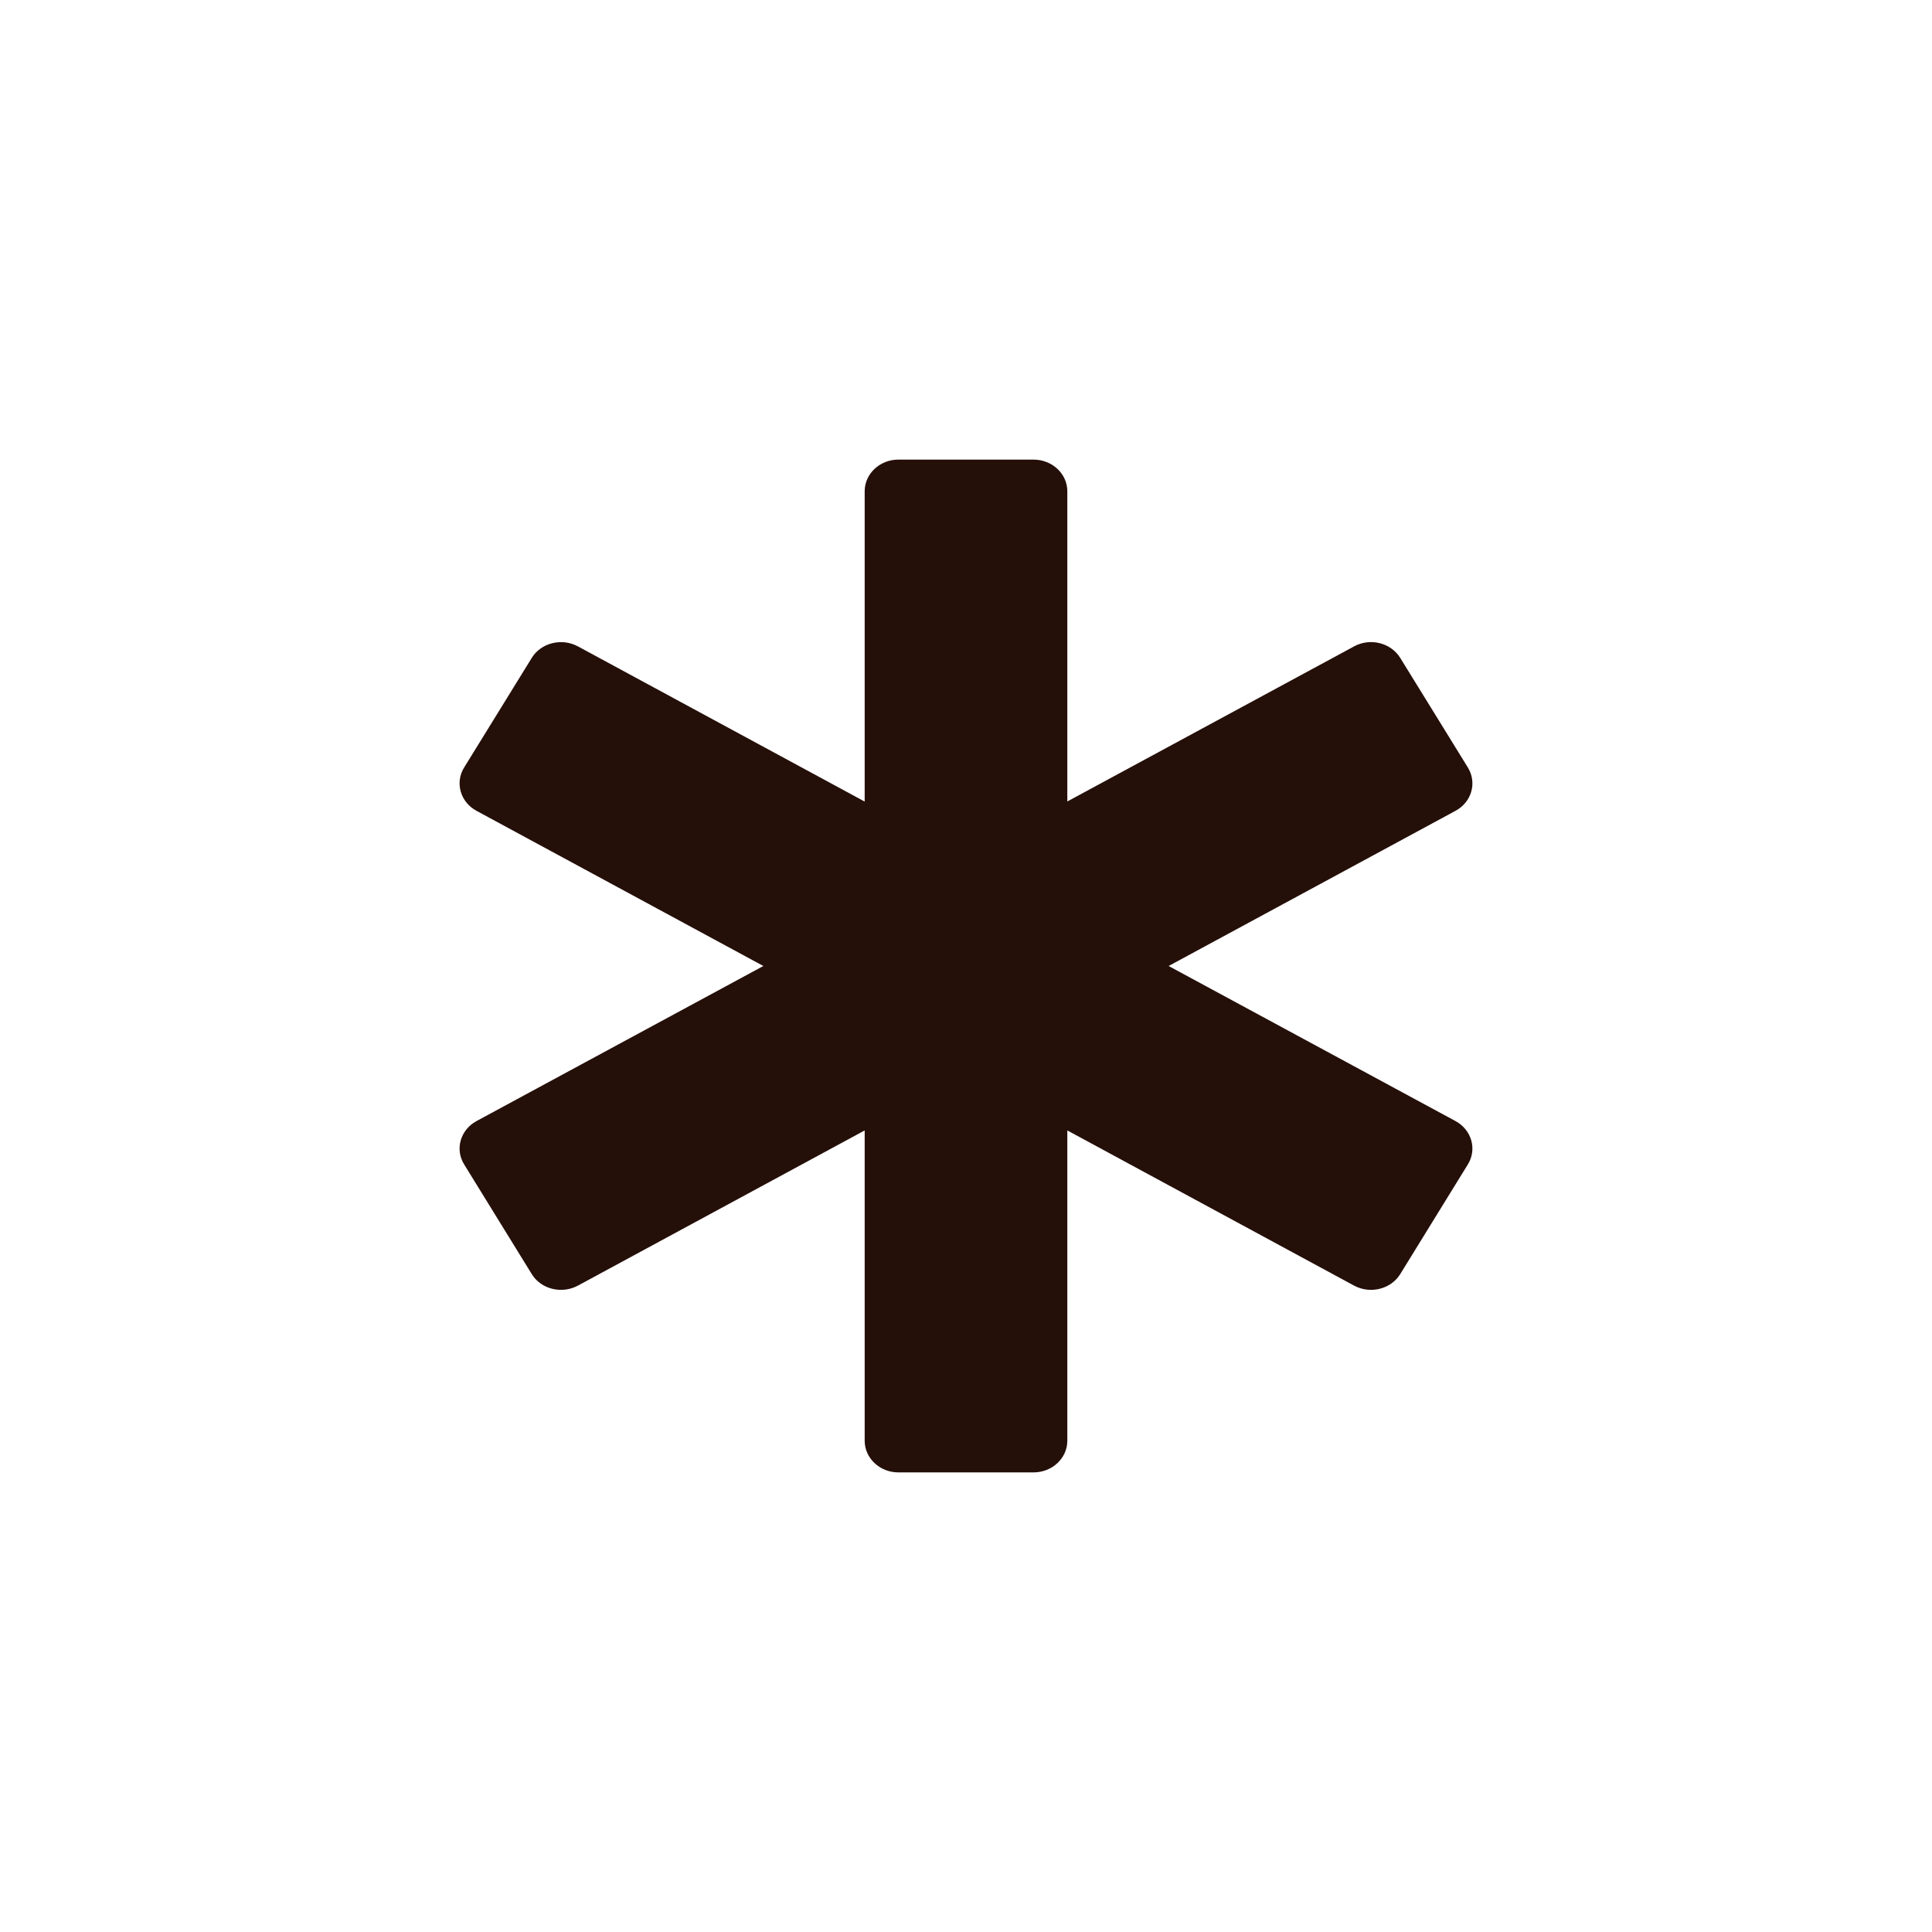<svg width="18" height="18" viewBox="0 0 18 18" fill="none" xmlns="http://www.w3.org/2000/svg">
<path d="M13.561 10.445L10.888 9L13.561 7.554C13.711 7.473 13.763 7.293 13.676 7.151L13.046 6.13C12.959 5.989 12.767 5.94 12.616 6.022L9.944 7.467V4.577C9.944 4.414 9.803 4.282 9.629 4.282H8.37C8.197 4.282 8.056 4.414 8.056 4.577V7.468L5.384 6.022C5.233 5.941 5.04 5.989 4.954 6.13L4.324 7.151C4.237 7.292 4.289 7.473 4.439 7.554L7.112 9L4.439 10.445C4.289 10.527 4.237 10.707 4.324 10.848L4.954 11.87C5.04 12.011 5.233 12.059 5.384 11.978L8.056 10.532V13.423C8.056 13.586 8.197 13.718 8.37 13.718H9.629C9.803 13.718 9.944 13.586 9.944 13.423V10.532L12.616 11.978C12.767 12.059 12.959 12.011 13.046 11.87L13.676 10.848C13.763 10.707 13.711 10.527 13.561 10.445Z" fill="#250F09"/>
</svg>
